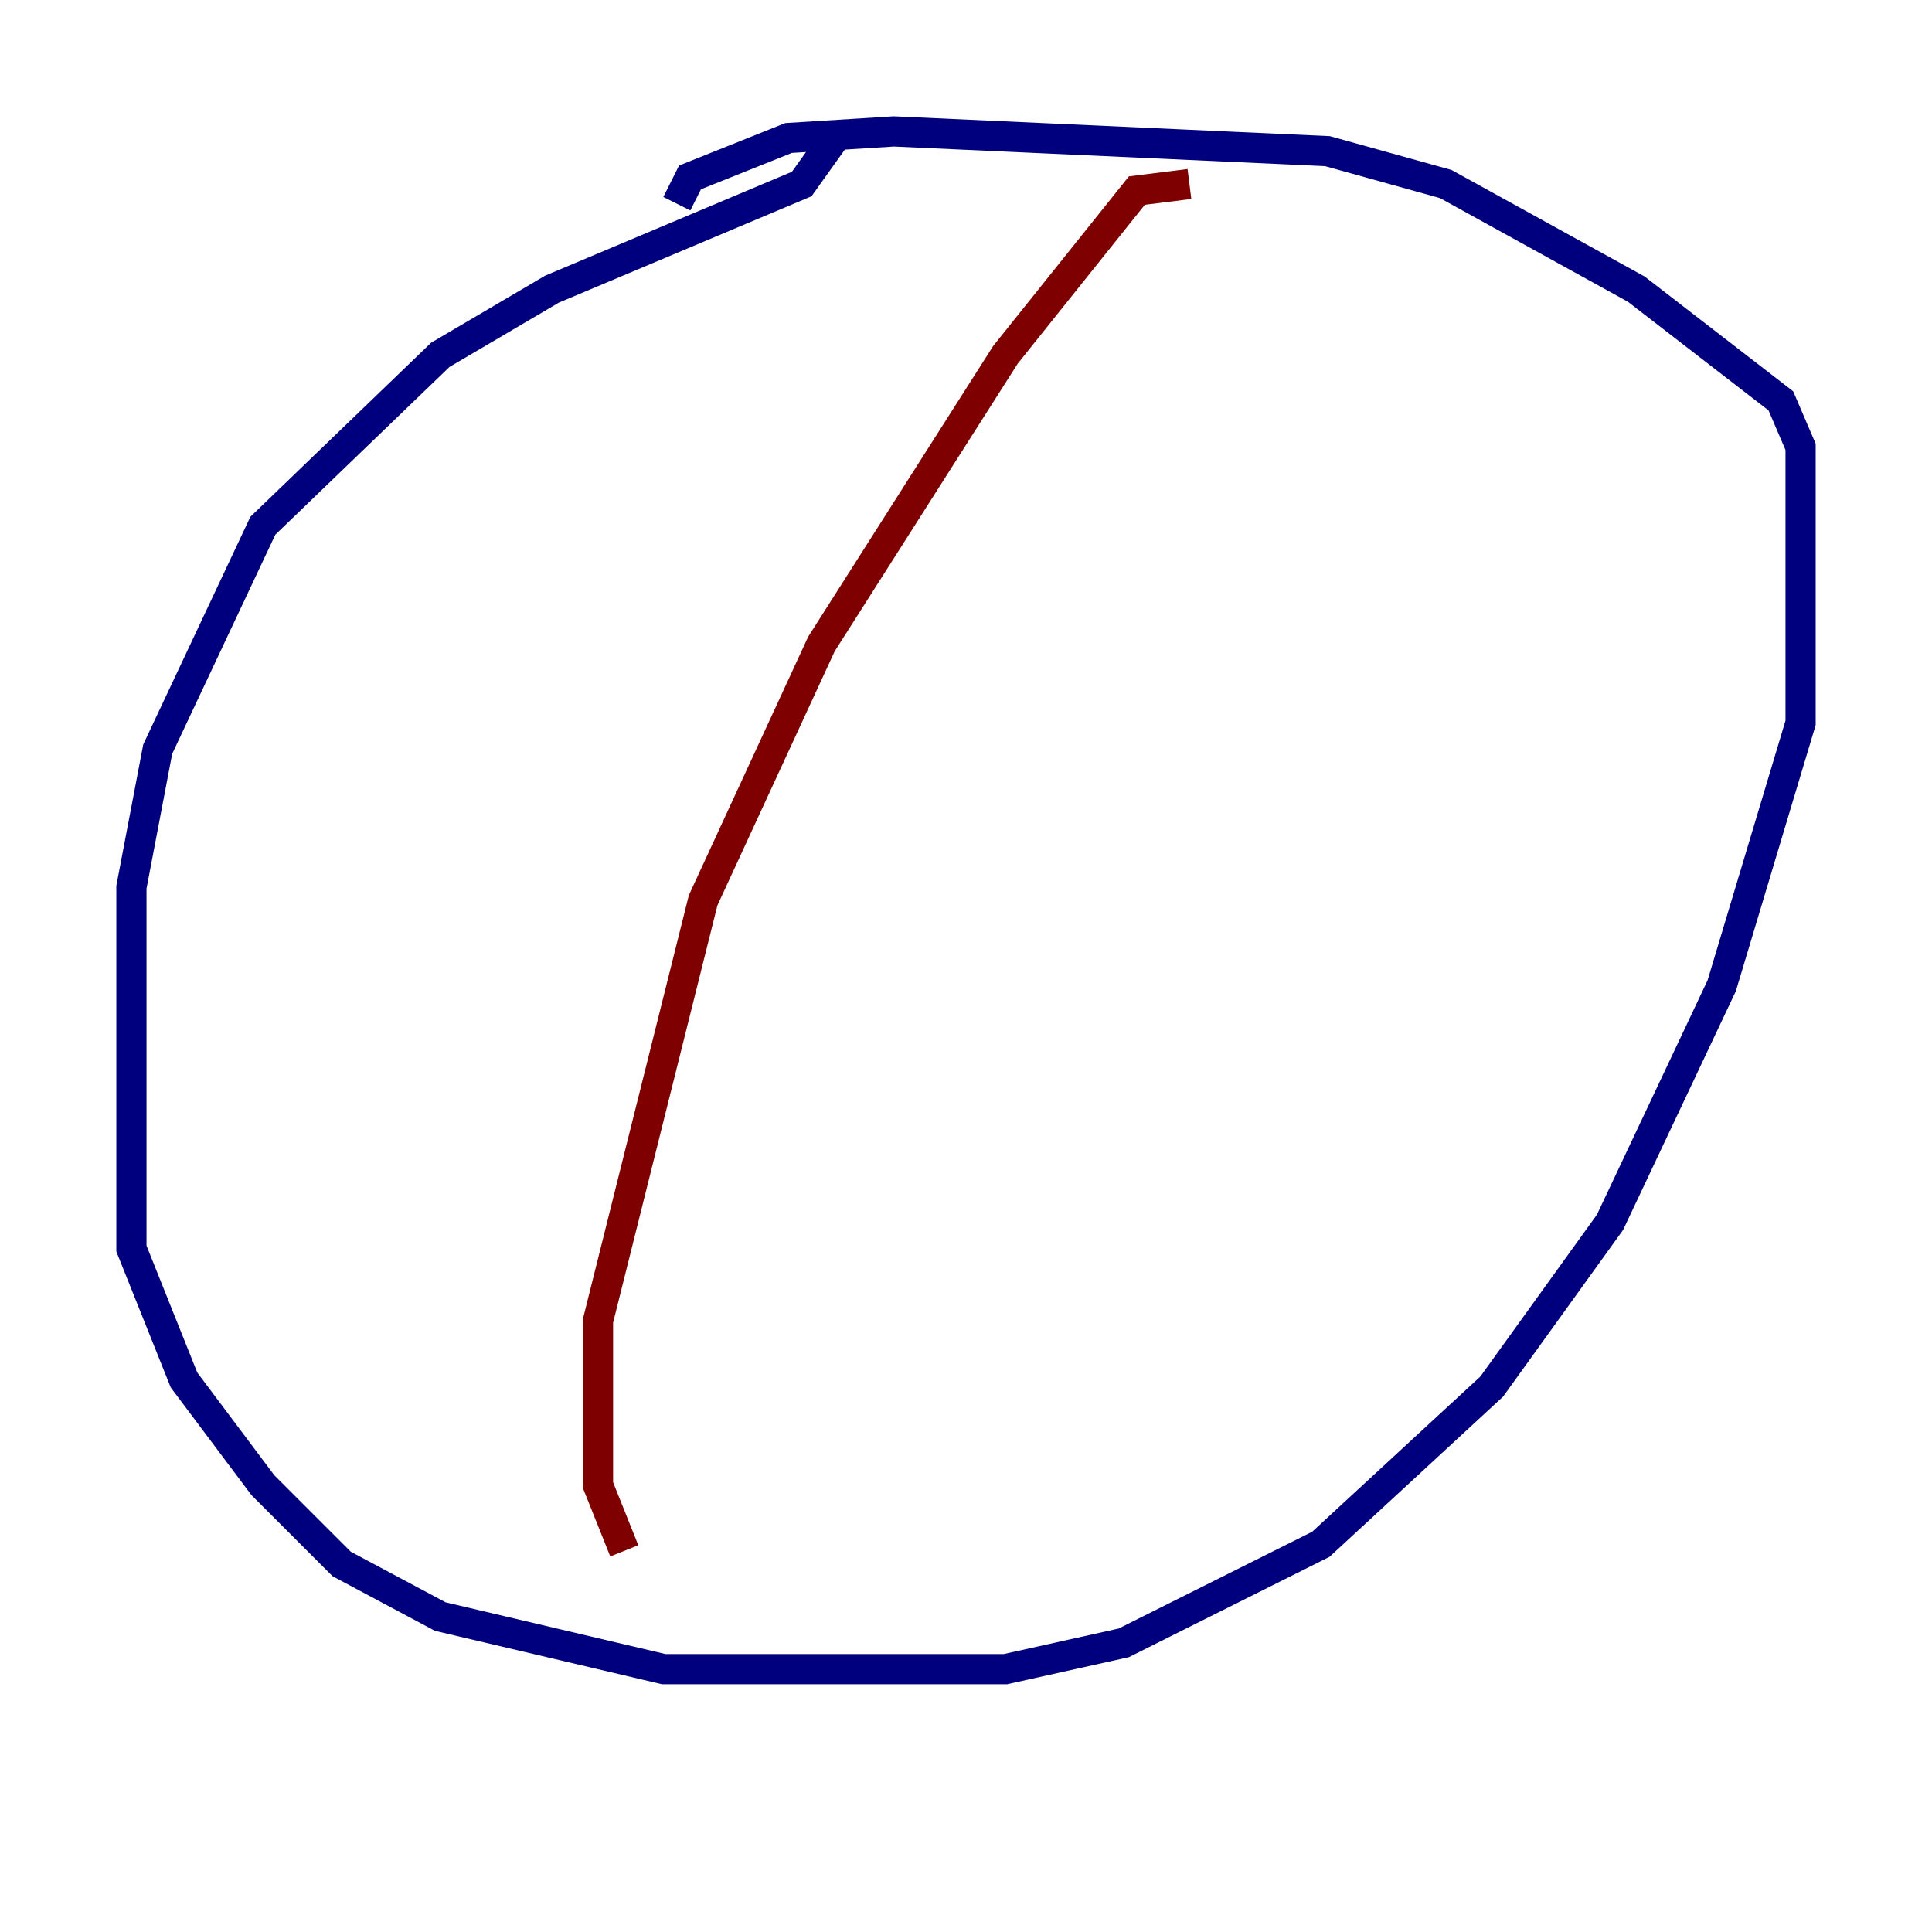 <?xml version="1.0" encoding="utf-8" ?>
<svg baseProfile="tiny" height="128" version="1.2" viewBox="0,0,128,128" width="128" xmlns="http://www.w3.org/2000/svg" xmlns:ev="http://www.w3.org/2001/xml-events" xmlns:xlink="http://www.w3.org/1999/xlink"><defs /><polyline fill="none" points="55.292,9.143 53.116,12.191 36.571,19.157 29.17,23.51 17.415,34.83 10.449,49.633 8.707,58.776 8.707,82.721 12.191,91.429 17.415,98.395 22.64,103.619 29.17,107.102 43.973,110.585 66.612,110.585 74.449,108.844 87.51,102.313 98.83,91.864 106.667,80.98 114.068,65.306 119.293,47.891 119.293,29.605 117.986,26.558 108.408,19.157 95.782,12.191 87.946,10.014 59.211,8.707 52.245,9.143 45.714,11.755 44.843,13.497" stroke="#00007f" stroke-width="2" /><polyline fill="none" points="78.803,12.191 75.32,12.626 66.612,23.51 54.422,42.667 46.585,59.646 39.619,87.51 39.619,98.395 41.361,102.748" stroke="#7f0000" stroke-width="2" /></svg>
